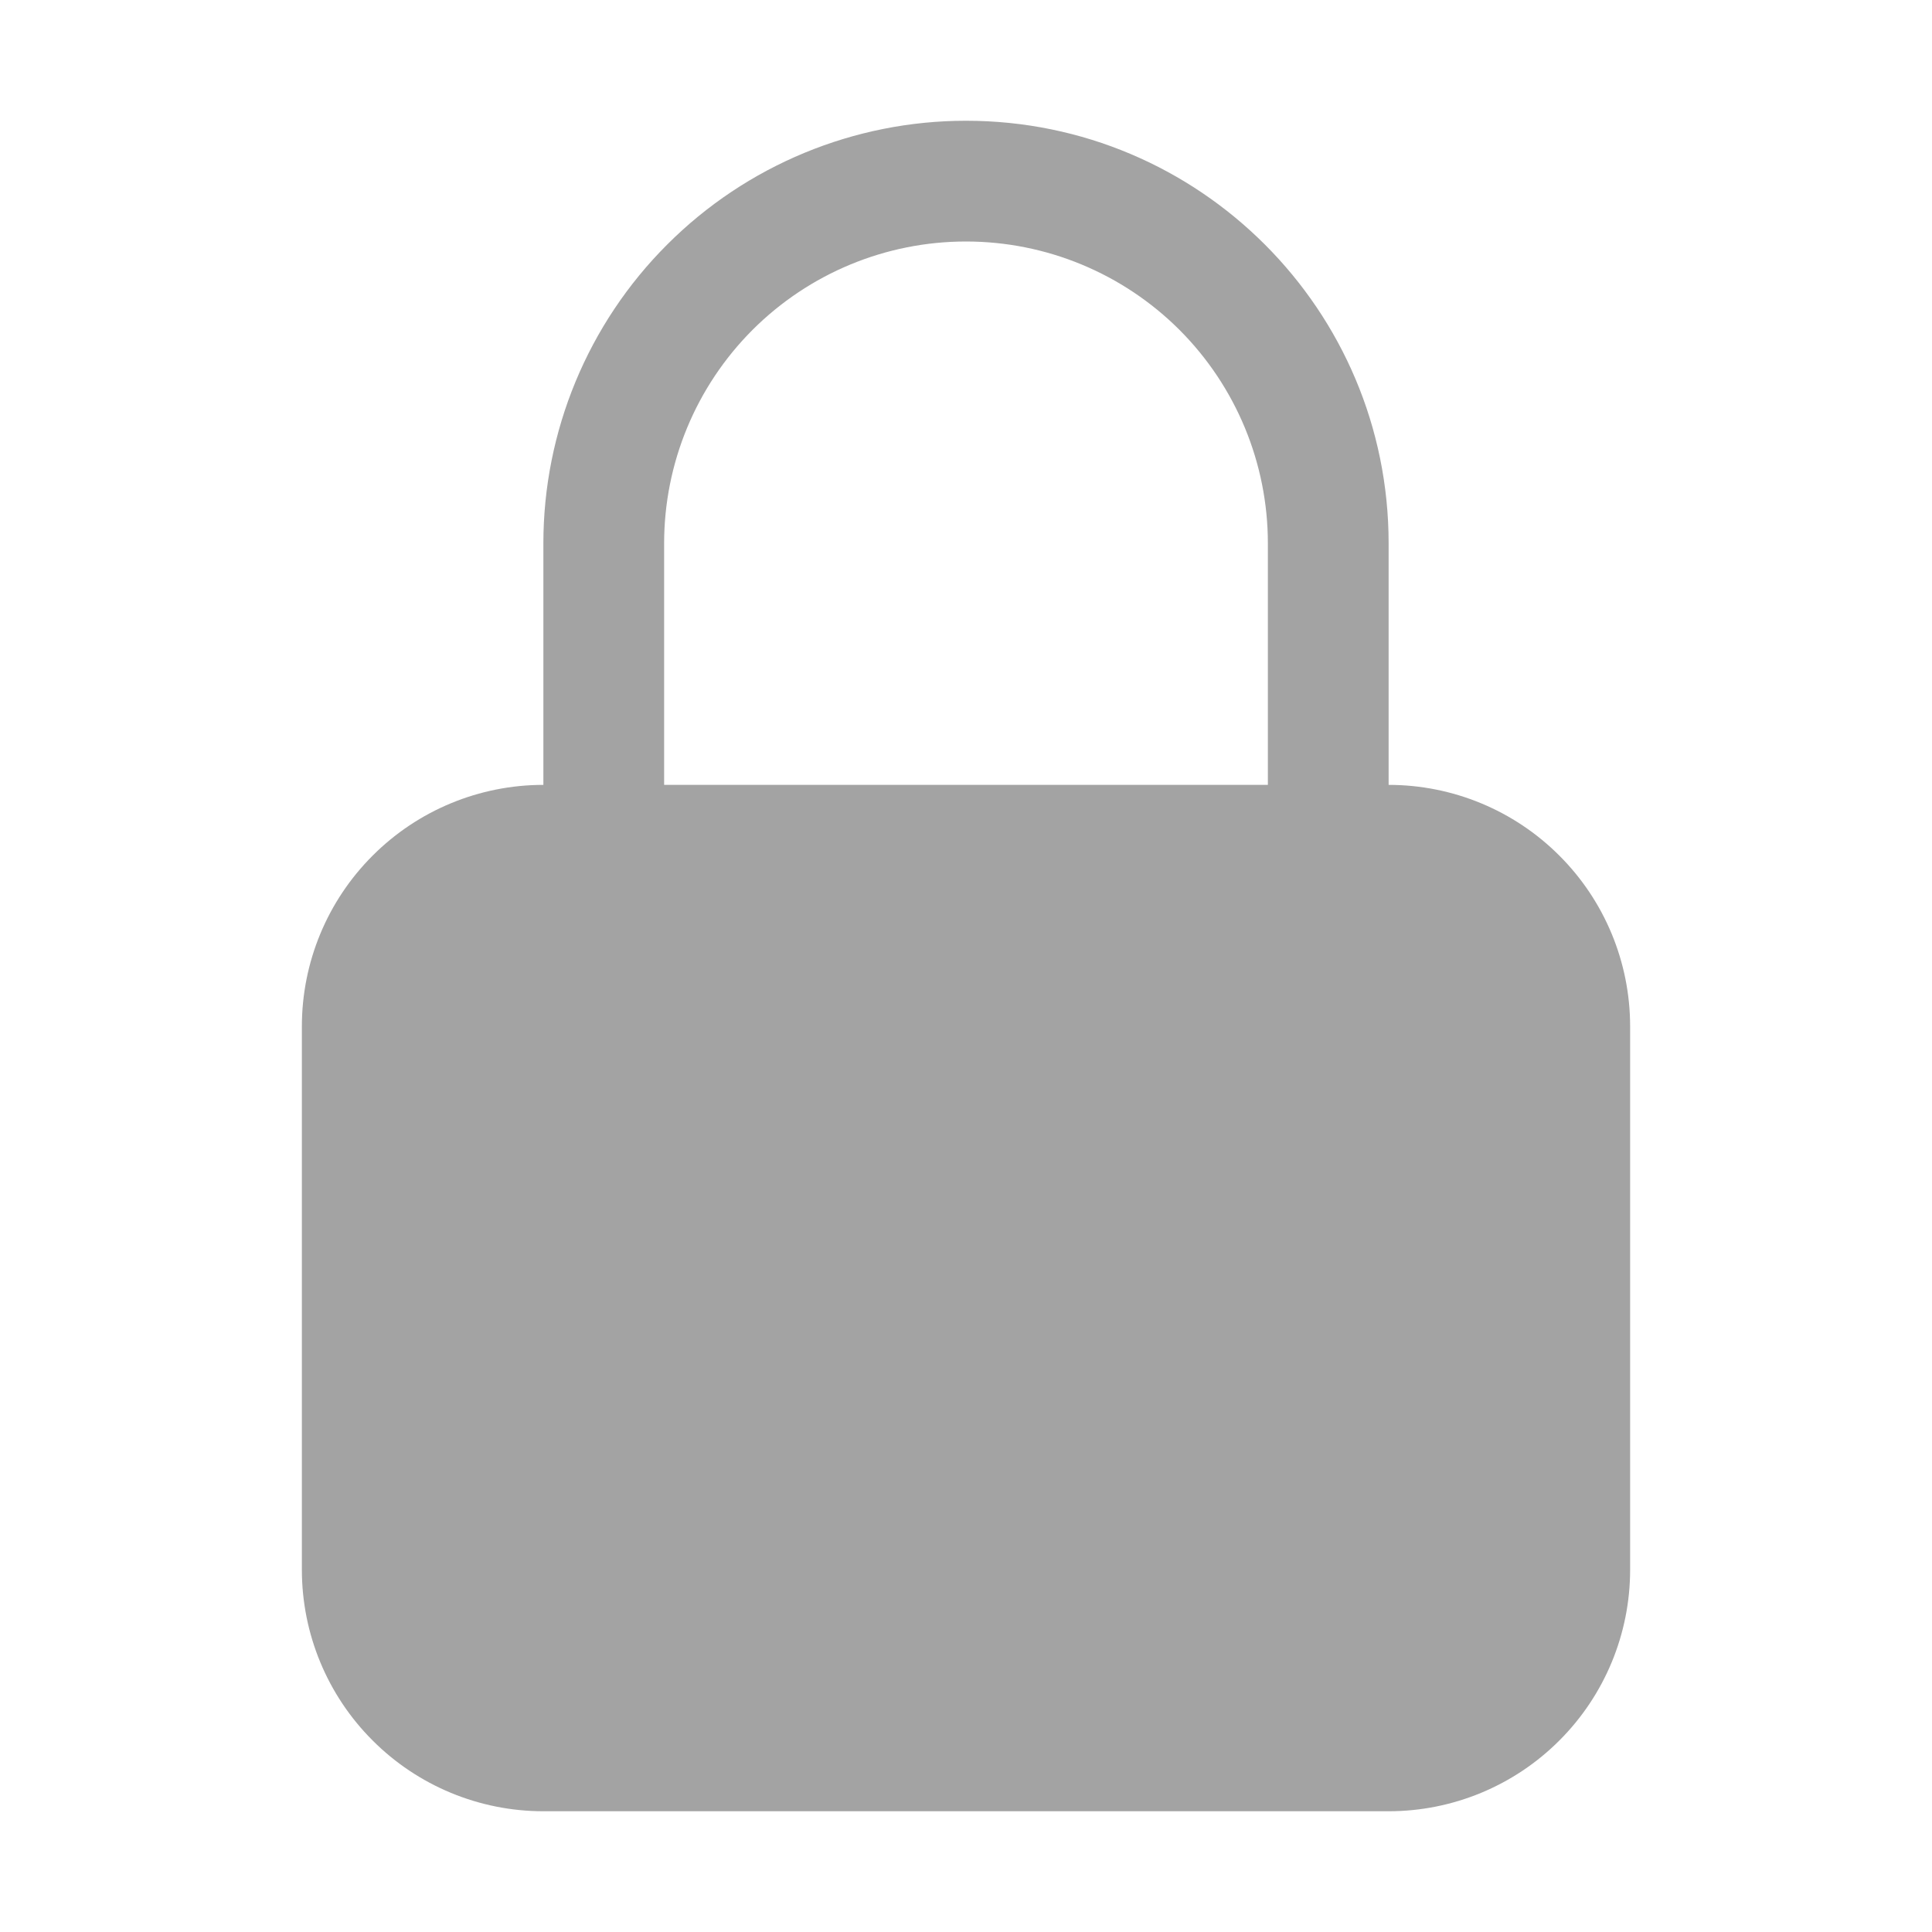 <svg width="24" height="24" viewBox="0 0 24 24" fill="none" xmlns="http://www.w3.org/2000/svg">
<path fill-rule="evenodd" clip-rule="evenodd" d="M12 1.5C10.608 1.5 9.272 2.053 8.288 3.038C7.303 4.022 6.75 5.358 6.75 6.75V9.75C5.954 9.75 5.191 10.066 4.629 10.629C4.066 11.191 3.75 11.954 3.75 12.75V19.5C3.75 20.296 4.066 21.059 4.629 21.621C5.191 22.184 5.954 22.5 6.75 22.5H17.25C18.046 22.5 18.809 22.184 19.371 21.621C19.934 21.059 20.25 20.296 20.25 19.5V12.75C20.25 11.954 19.934 11.191 19.371 10.629C18.809 10.066 18.046 9.75 17.25 9.75V6.75C17.25 3.85 14.9 1.5 12 1.5ZM15.75 9.75V6.75C15.75 5.755 15.355 4.802 14.652 4.098C13.948 3.395 12.995 3 12 3C11.005 3 10.052 3.395 9.348 4.098C8.645 4.802 8.25 5.755 8.25 6.75V9.75H15.75Z" fill="#A3A3A3"/>
</svg>
